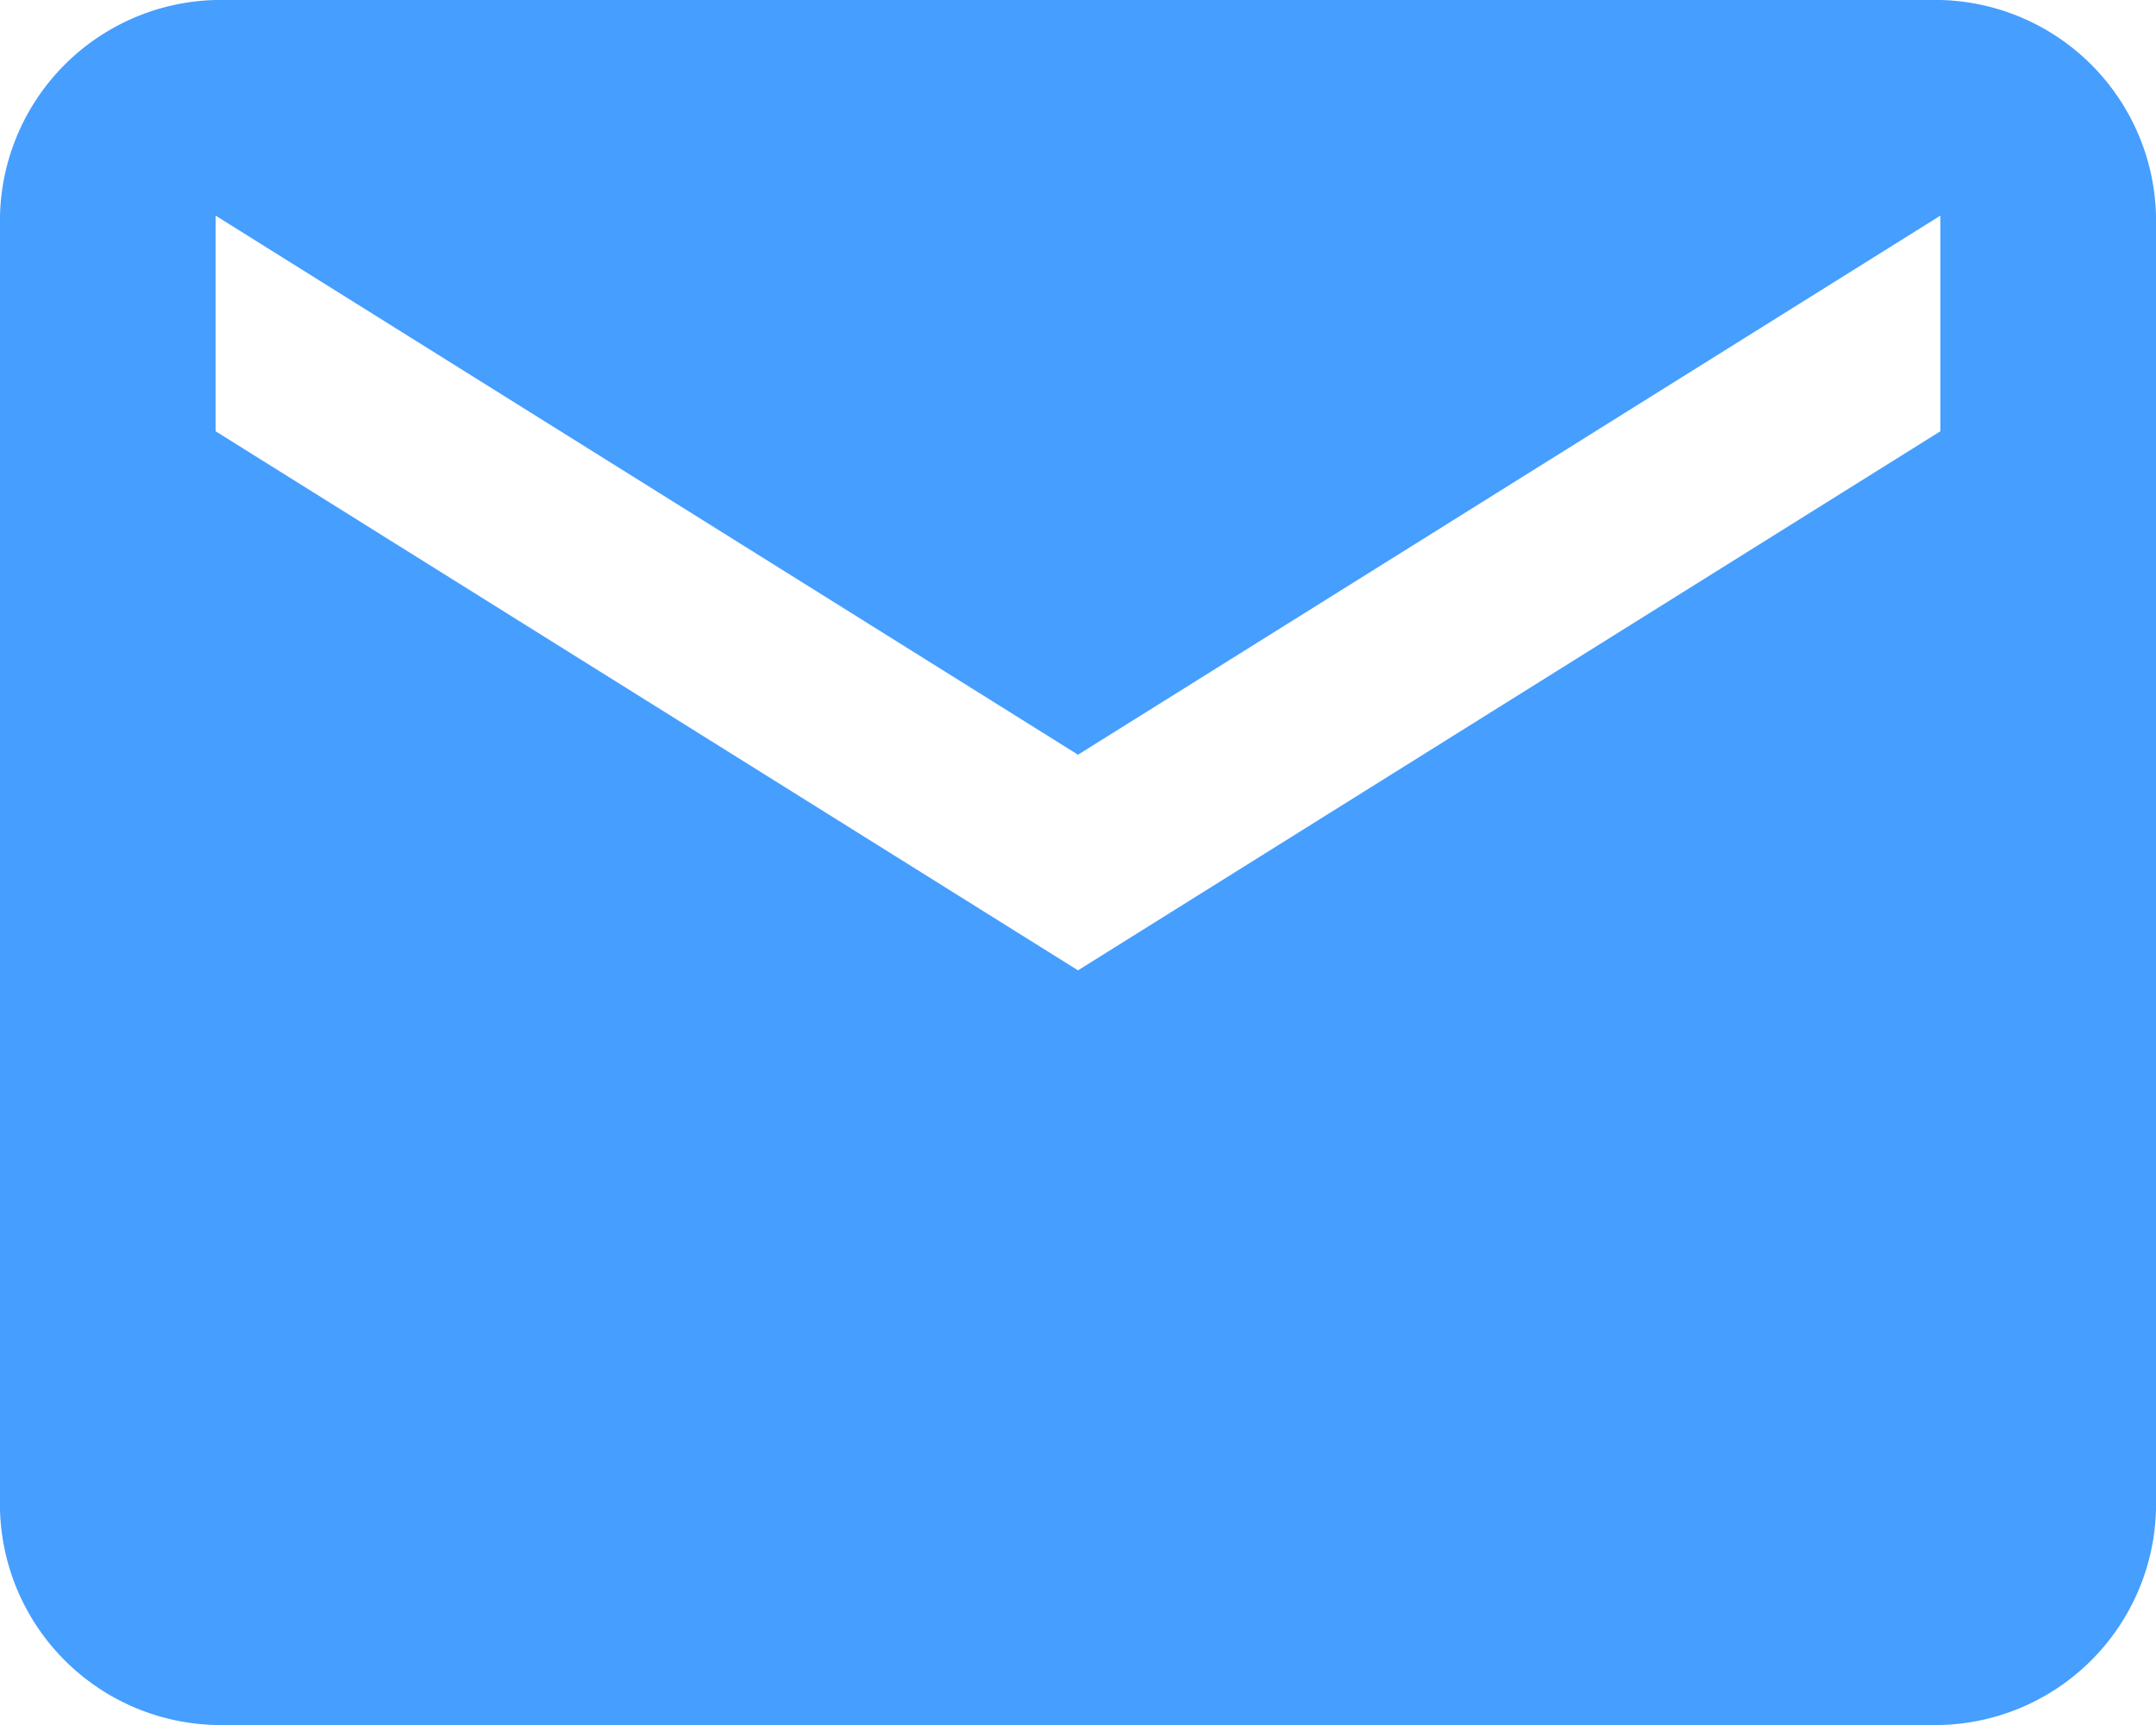 <svg xmlns="http://www.w3.org/2000/svg" width="40.61" height="32.488" viewBox="0 0 40.61 32.488">
  <path id="mail" d="M925.649,72.6a4.164,4.164,0,0,1,4.061,4.061v24.366a4.164,4.164,0,0,1-4.061,4.061H893.161a4.164,4.164,0,0,1-4.061-4.061V76.661a4.164,4.164,0,0,1,4.061-4.061Zm0,8.122V76.661L909.405,86.814,893.161,76.661v4.061l16.244,10.153Z" transform="translate(-889.1 -72.6)" fill="#469eff"/>
</svg>
